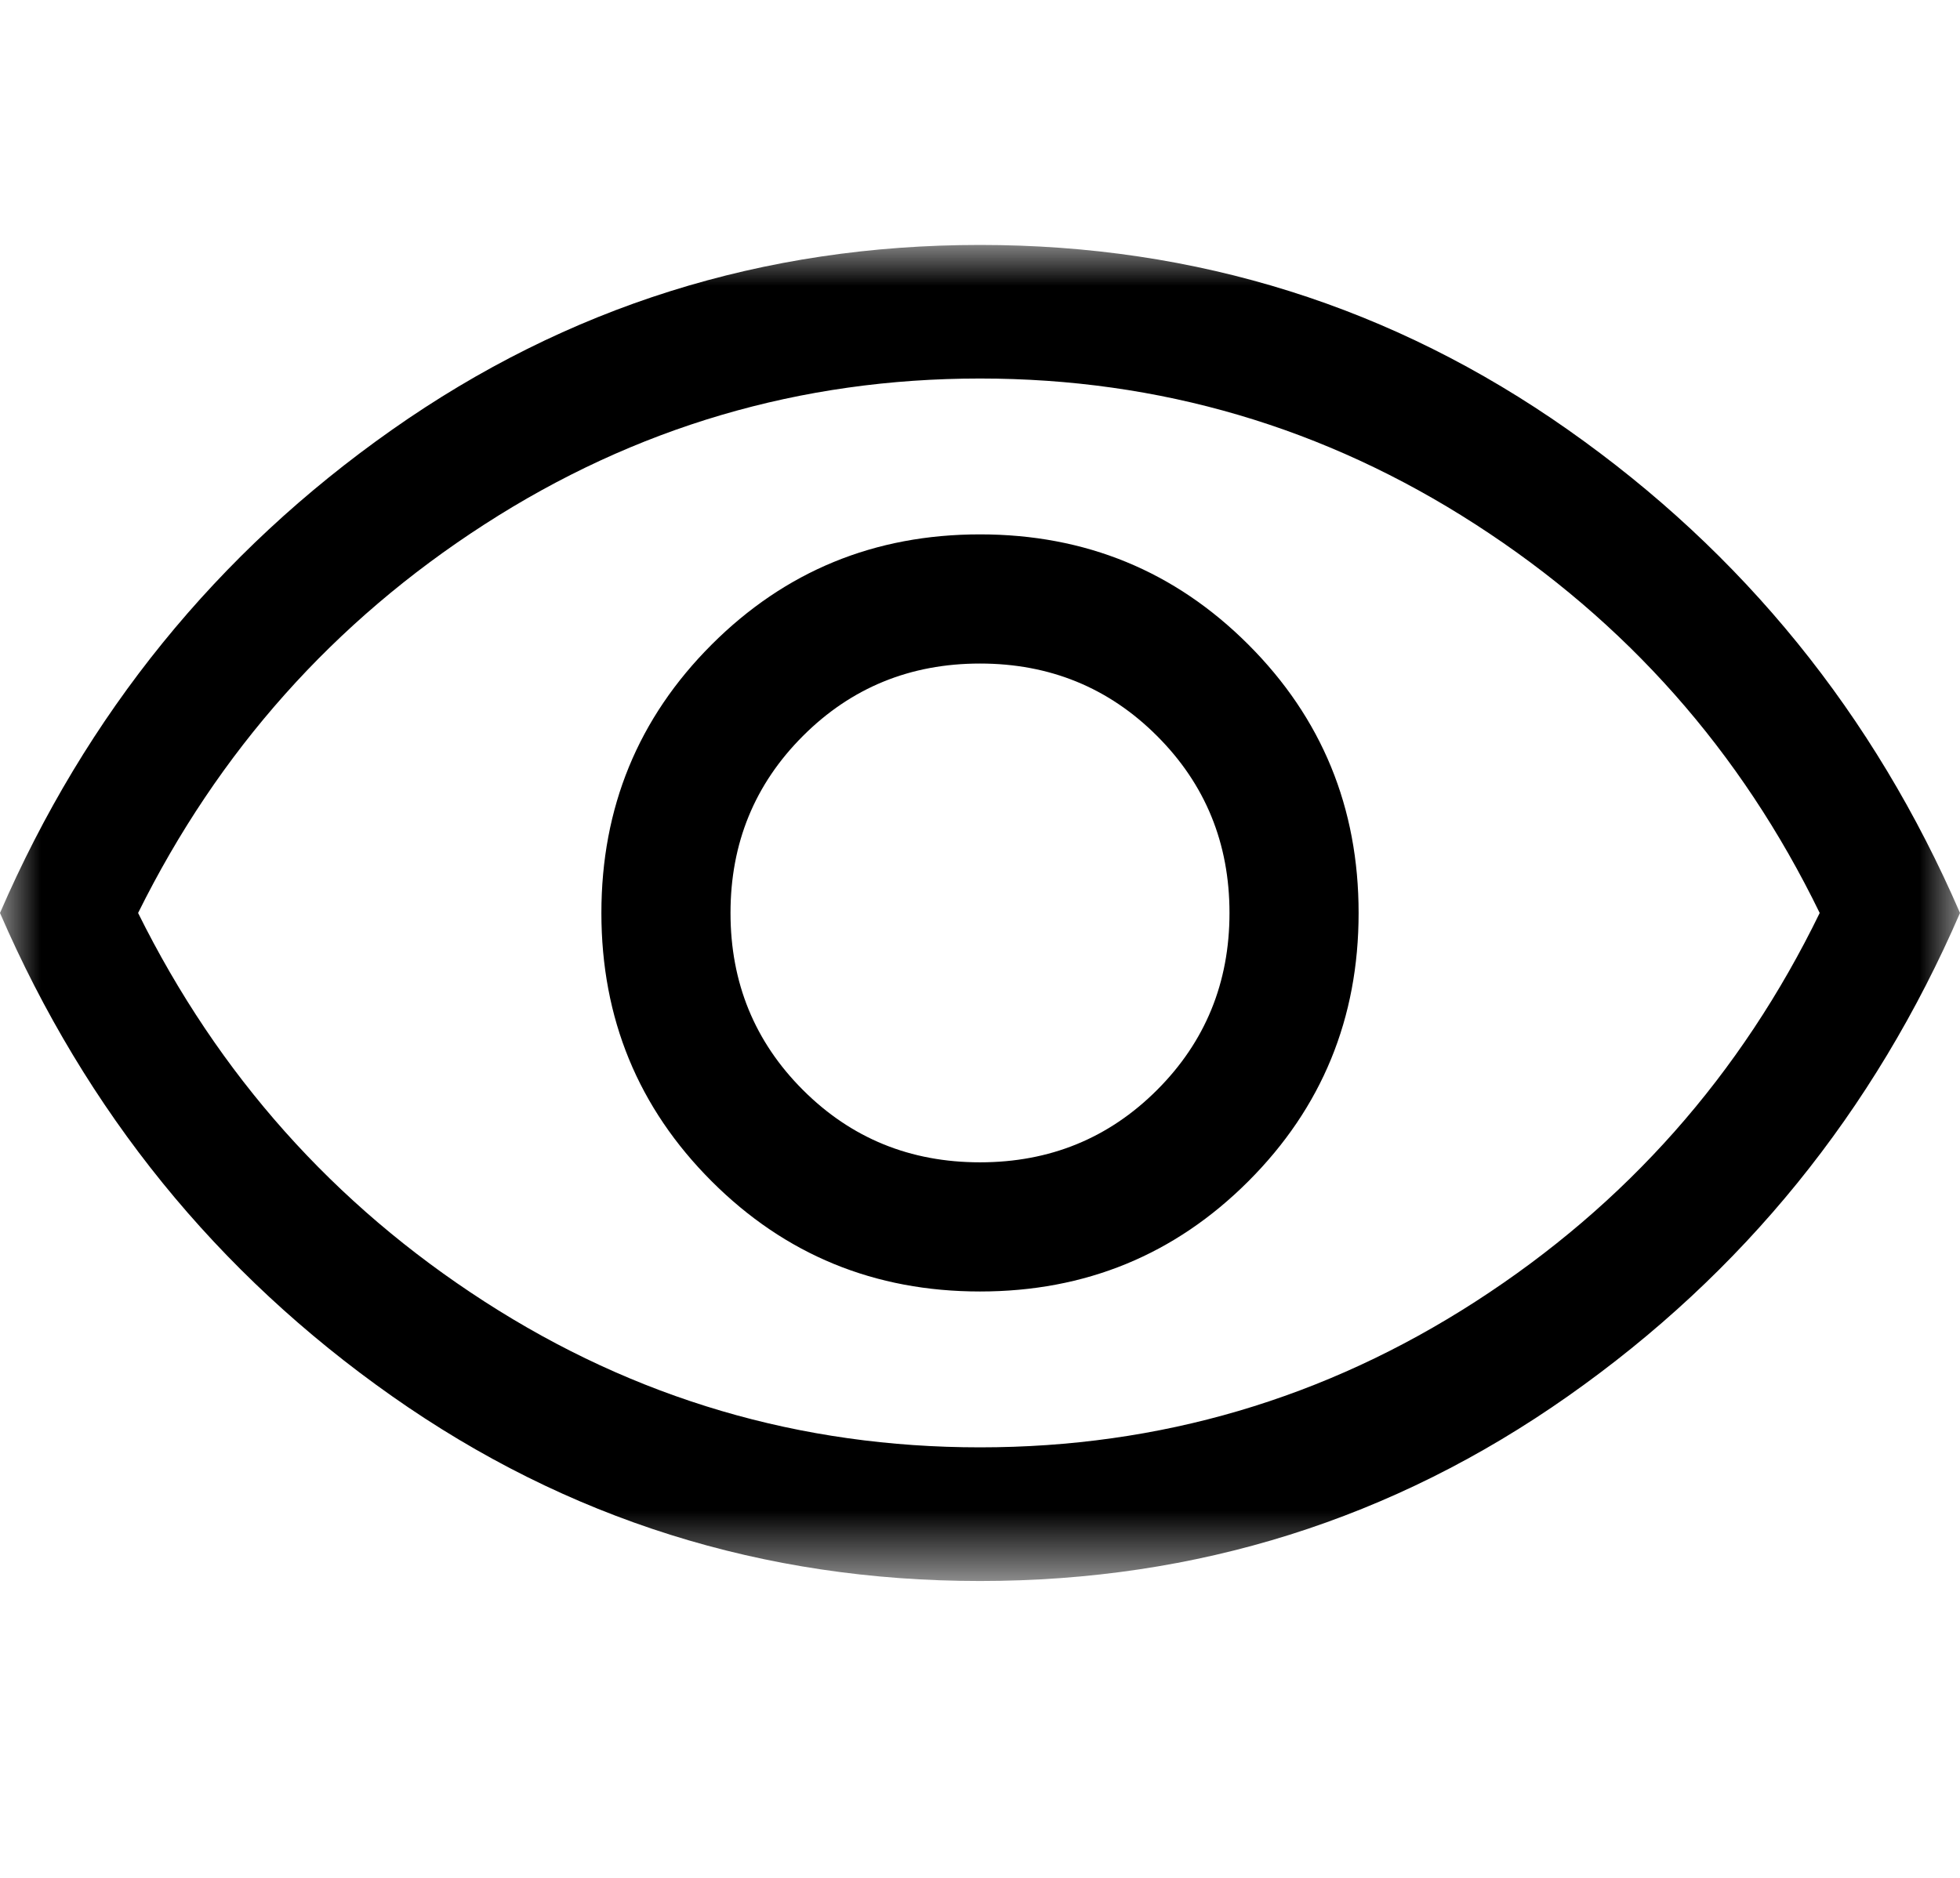 <svg fill="none" height="23" viewBox="0 0 24 23" width="24" xmlns="http://www.w3.org/2000/svg">
    <g clip-path="url(#clip0_120_16)">
        <mask style="mask-type:luminance" height="17" id="mask0_120_16" maskUnits="userSpaceOnUse" width="24"
            x="0" y="3">
            <path d="M24 3H0V19.364H24V3Z" fill="white" />
        </mask>
        <g mask="url(#mask0_120_16)">
            <path
                d="M12 15.818C13.291 15.818 14.386 15.368 15.286 14.468C16.186 13.568 16.636 12.473 16.636 11.182C16.636 9.891 16.186 8.795 15.286 7.895C14.386 6.995 13.291 6.545 12 6.545C10.709 6.545 9.614 6.995 8.714 7.895C7.814 8.795 7.364 9.891 7.364 11.182C7.364 12.473 7.814 13.568 8.714 14.468C9.614 15.368 10.709 15.818 12 15.818ZM12 14.236C11.145 14.236 10.423 13.941 9.832 13.35C9.241 12.759 8.945 12.036 8.945 11.182C8.945 10.327 9.241 9.605 9.832 9.014C10.423 8.423 11.145 8.127 12 8.127C12.854 8.127 13.577 8.423 14.168 9.014C14.759 9.605 15.055 10.327 15.055 11.182C15.055 12.036 14.759 12.759 14.168 13.35C13.577 13.941 12.854 14.236 12 14.236ZM12 19.364C9.345 19.364 6.945 18.609 4.8 17.1C2.655 15.591 1.055 13.618 0 11.182C1.055 8.745 2.655 6.773 4.8 5.264C6.945 3.755 9.345 3 12 3C14.655 3 17.055 3.755 19.2 5.264C21.346 6.773 22.945 8.745 24 11.182C22.945 13.618 21.346 15.591 19.2 17.1C17.055 18.609 14.655 19.364 12 19.364ZM12 17.727C14.2 17.727 16.223 17.132 18.068 15.941C19.914 14.75 21.318 13.164 22.282 11.182C21.318 9.2 19.914 7.614 18.068 6.423C16.223 5.232 14.2 4.636 12 4.636C9.8 4.636 7.777 5.232 5.932 6.423C4.086 7.614 2.673 9.2 1.691 11.182C2.673 13.164 4.086 14.75 5.932 15.941C7.777 17.132 9.8 17.727 12 17.727Z"
                fill="black" />
        </g>
    </g>
    <defs>
        <clipPath id="clip0_120_16">
            <rect fill="white" height="23" width="24" />
        </clipPath>
    </defs>
</svg>
